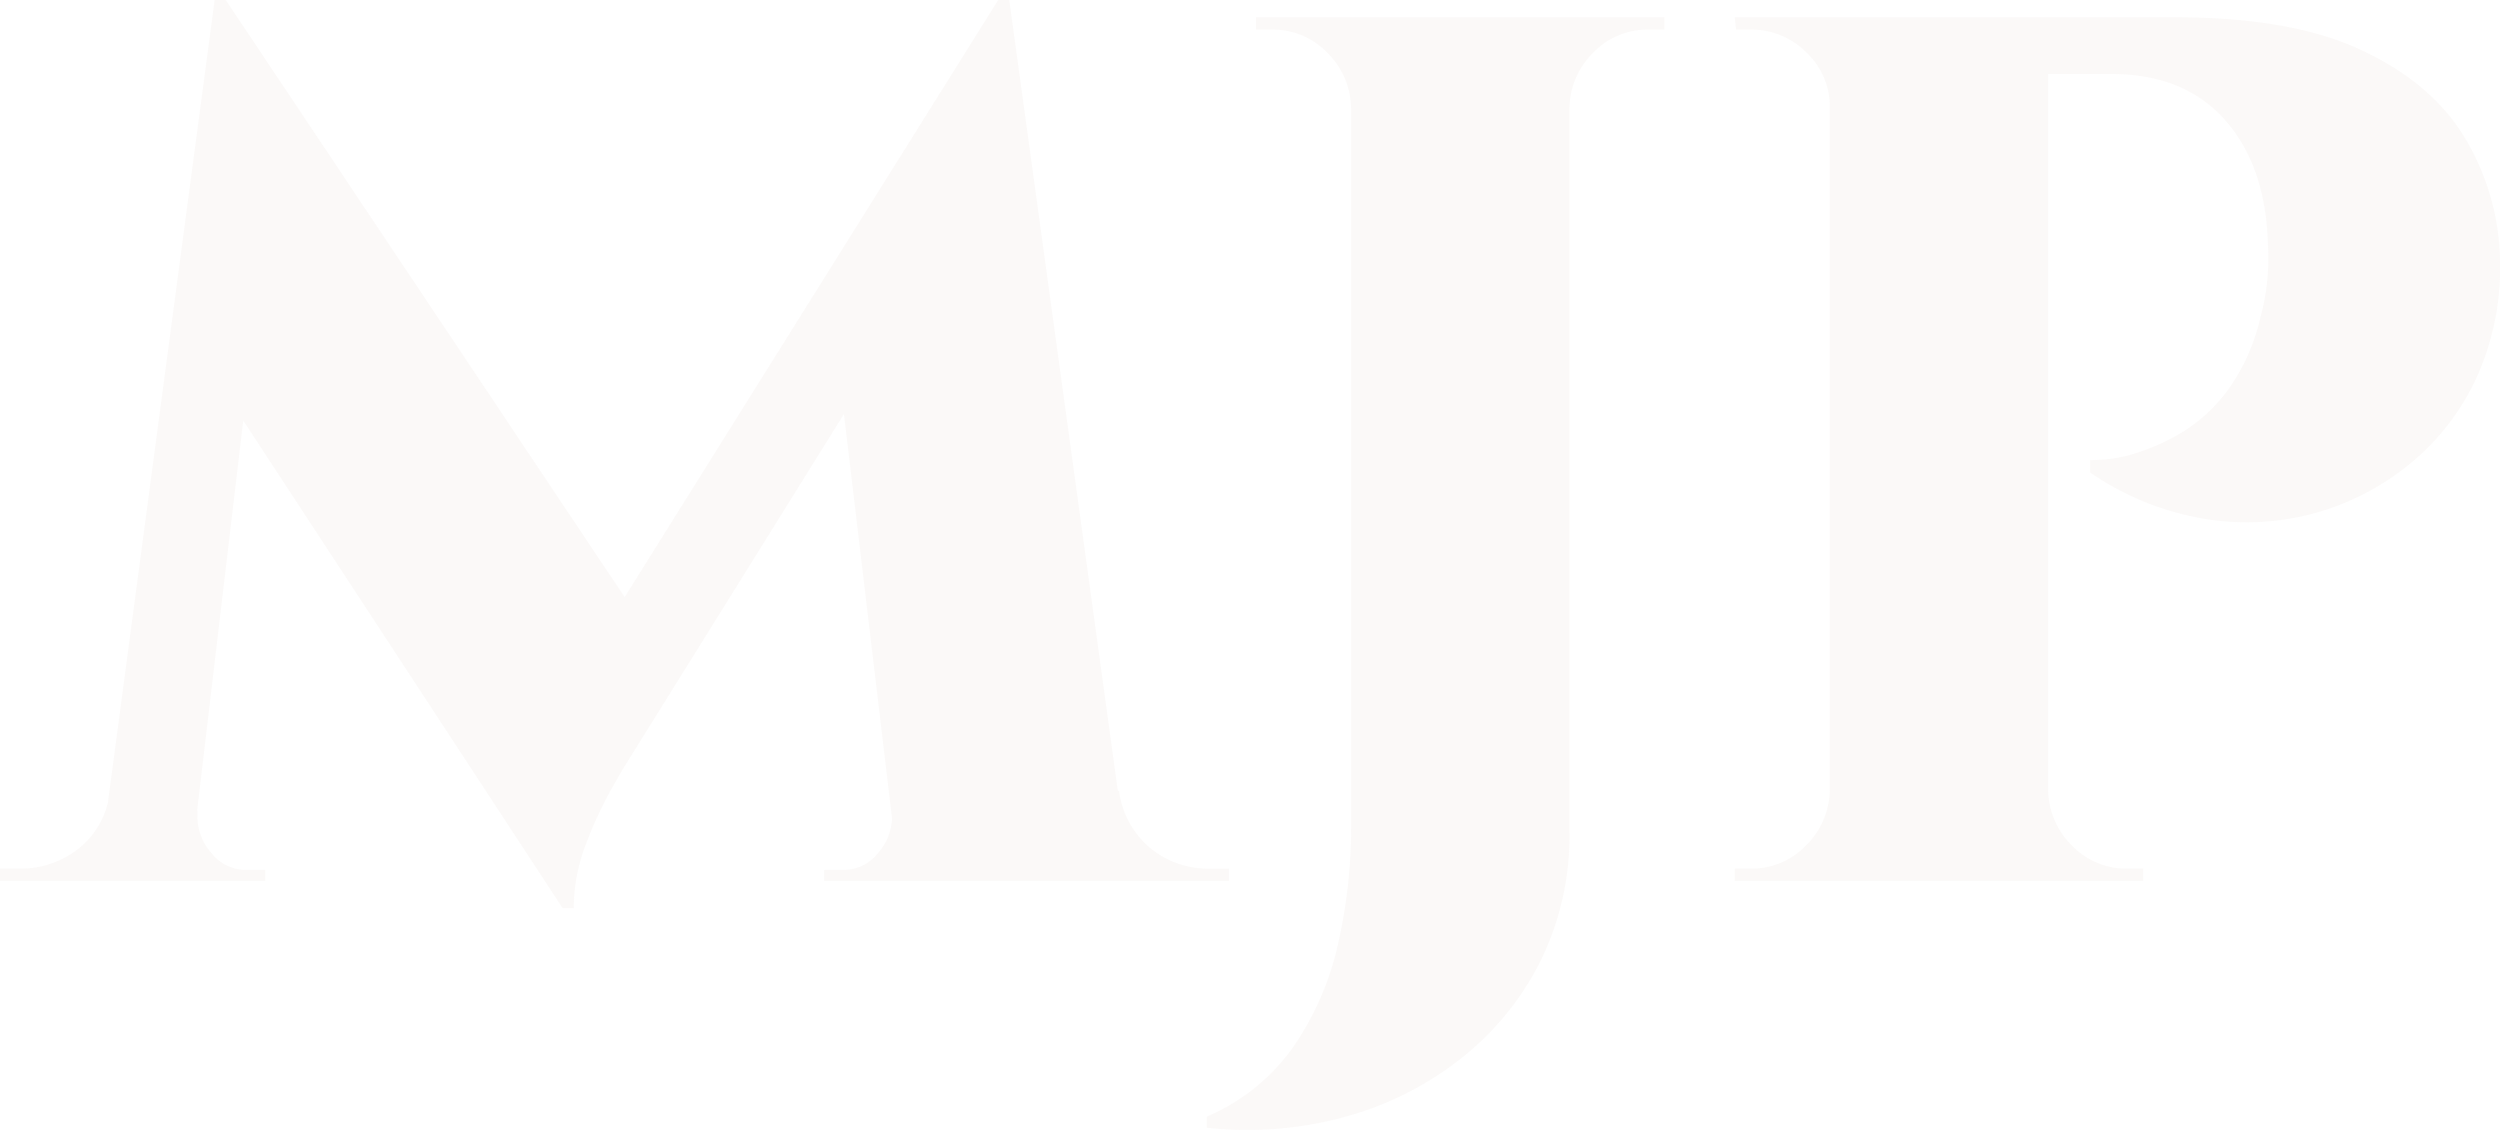 <svg xmlns="http://www.w3.org/2000/svg" width="275.562" height="124.549" viewBox="0 0 275.562 124.549">
  <path id="Path_70521" data-name="Path 70521" d="M107.712-97.1,108.8-80.512,66.368-12.376,65.008-10a43.674,43.674,0,0,0-2.72,5.916,19.577,19.577,0,0,0-1.36,7.072H59.7L53.176-9.928ZM12.784-9.928V0h-15.1V-1.36H-.136A10.278,10.278,0,0,0,6.392-3.6a9.223,9.223,0,0,0,3.4-6.324Zm6.664,2.176v.68A6.058,6.058,0,0,0,21.012-3.06a4.761,4.761,0,0,0,3.74,1.836h2.176V0H18.5V-7.752Zm1.9-89.352h1.224l5.576,15.5L18.5,0H8.432Zm1.224,0L68.816-27.88,59.7,2.992,18.9-59.3Zm86.36,0L122.264,0H96.832L90.168-56.032,107.712-97.1Zm9.112,87.176h2.992A9.85,9.85,0,0,0,124.508-3.6a10,10,0,0,0,6.46,2.244h2.176V0h-15.1ZM96.016-7.752h.952V0H88.536V-1.224h2.176a4.761,4.761,0,0,0,3.74-1.836,6.058,6.058,0,0,0,1.564-4.012q0-.272,0-.408T96.016-7.752ZM170.68-95.2V-5.44a31.242,31.242,0,0,1-3.264,14.416,31.805,31.805,0,0,1-8.976,10.812,35.824,35.824,0,0,1-12.92,6.324A40.62,40.62,0,0,1,130.7,27.2V25.976a22.356,22.356,0,0,0,9.588-7.752,32.354,32.354,0,0,0,4.9-11.356,57.562,57.562,0,0,0,1.428-12.716V-95.2Zm-23.664,9.928h-.408a8.755,8.755,0,0,0-2.652-6.052A8.251,8.251,0,0,0,137.9-93.84h-1.768V-95.2h10.88Zm23.256,0V-95.2h10.88v1.36h-1.768a8.251,8.251,0,0,0-6.052,2.516,8.754,8.754,0,0,0-2.652,6.052ZM221.68-95.2h15.776q12.648,0,20.332,3.536t11.356,9.384a27.006,27.006,0,0,1,4.08,13.056,29.546,29.546,0,0,1-2.312,13.192,26.667,26.667,0,0,1-7.276,9.792A28.564,28.564,0,0,1,253.028-40.6a28.312,28.312,0,0,1-12.376.68,31.43,31.43,0,0,1-12.58-5.1v-1.36l1.5-.068a16.032,16.032,0,0,0,3.876-.816,22.969,22.969,0,0,0,4.964-2.312,17.887,17.887,0,0,0,4.9-4.624,21.893,21.893,0,0,0,3.536-7.956,22.469,22.469,0,0,0,.748-4.08,24.834,24.834,0,0,0,.068-4.08q-.272-8.568-4.76-13.6t-12.512-5.032H223.04l-.34-1.564-.68-3.128Zm1.768,0V0H199.376V-95.2ZM199.784-9.928V0H188.9V-1.36h1.768a8.251,8.251,0,0,0,6.052-2.516,8.755,8.755,0,0,0,2.652-6.052Zm0-75.344h-.408a8.144,8.144,0,0,0-2.584-6.052,8.477,8.477,0,0,0-6.12-2.516H189.04L188.9-95.2h10.88ZM223.04-9.928h.408A8.754,8.754,0,0,0,226.1-3.876a8.251,8.251,0,0,0,6.052,2.516h1.768V0H223.04Z" transform="translate(2.312 97.104)" fill="#a18a66" opacity="0.05"/>
</svg>
